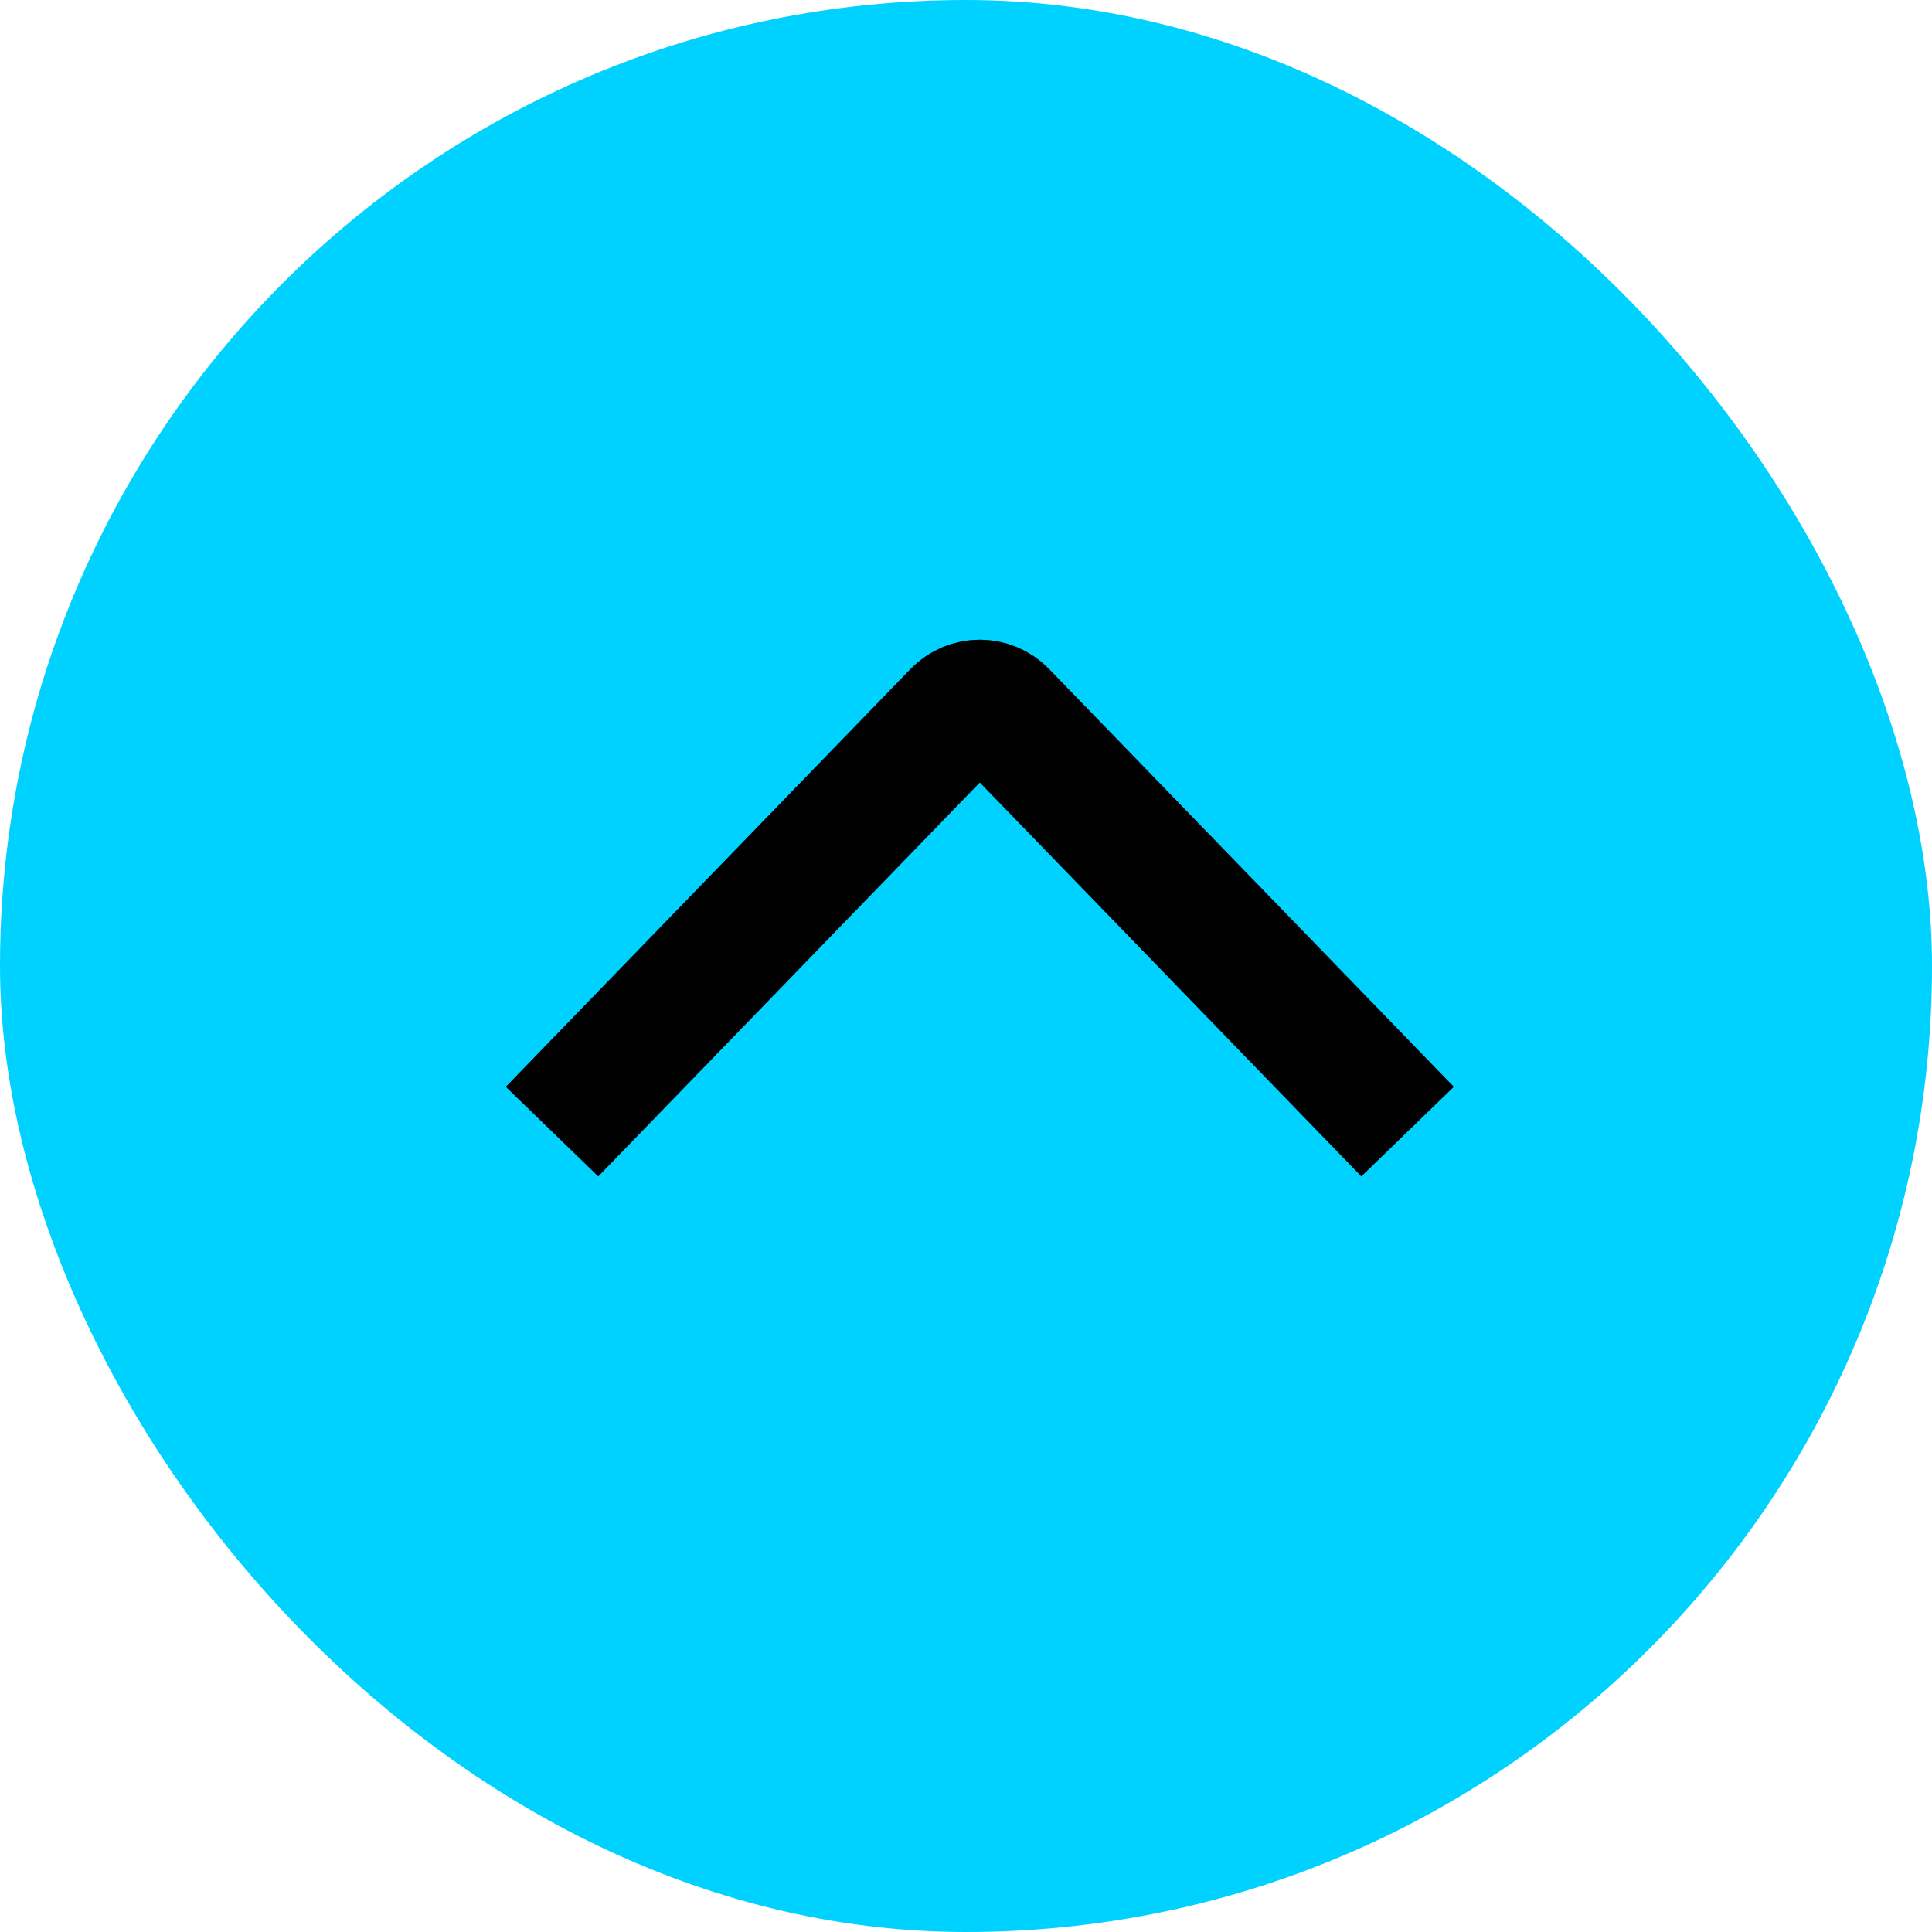 <svg width="60" height="60" viewBox="0 0 60 60" fill="none" xmlns="http://www.w3.org/2000/svg">
<rect width="60" height="60" rx="30" fill="#00D2FF"/>
<path d="M17.143 35.143L29.71 22.17C30.103 21.764 30.754 21.764 31.147 22.17L43.714 35.143" stroke="black" stroke-width="4"/>
</svg>
